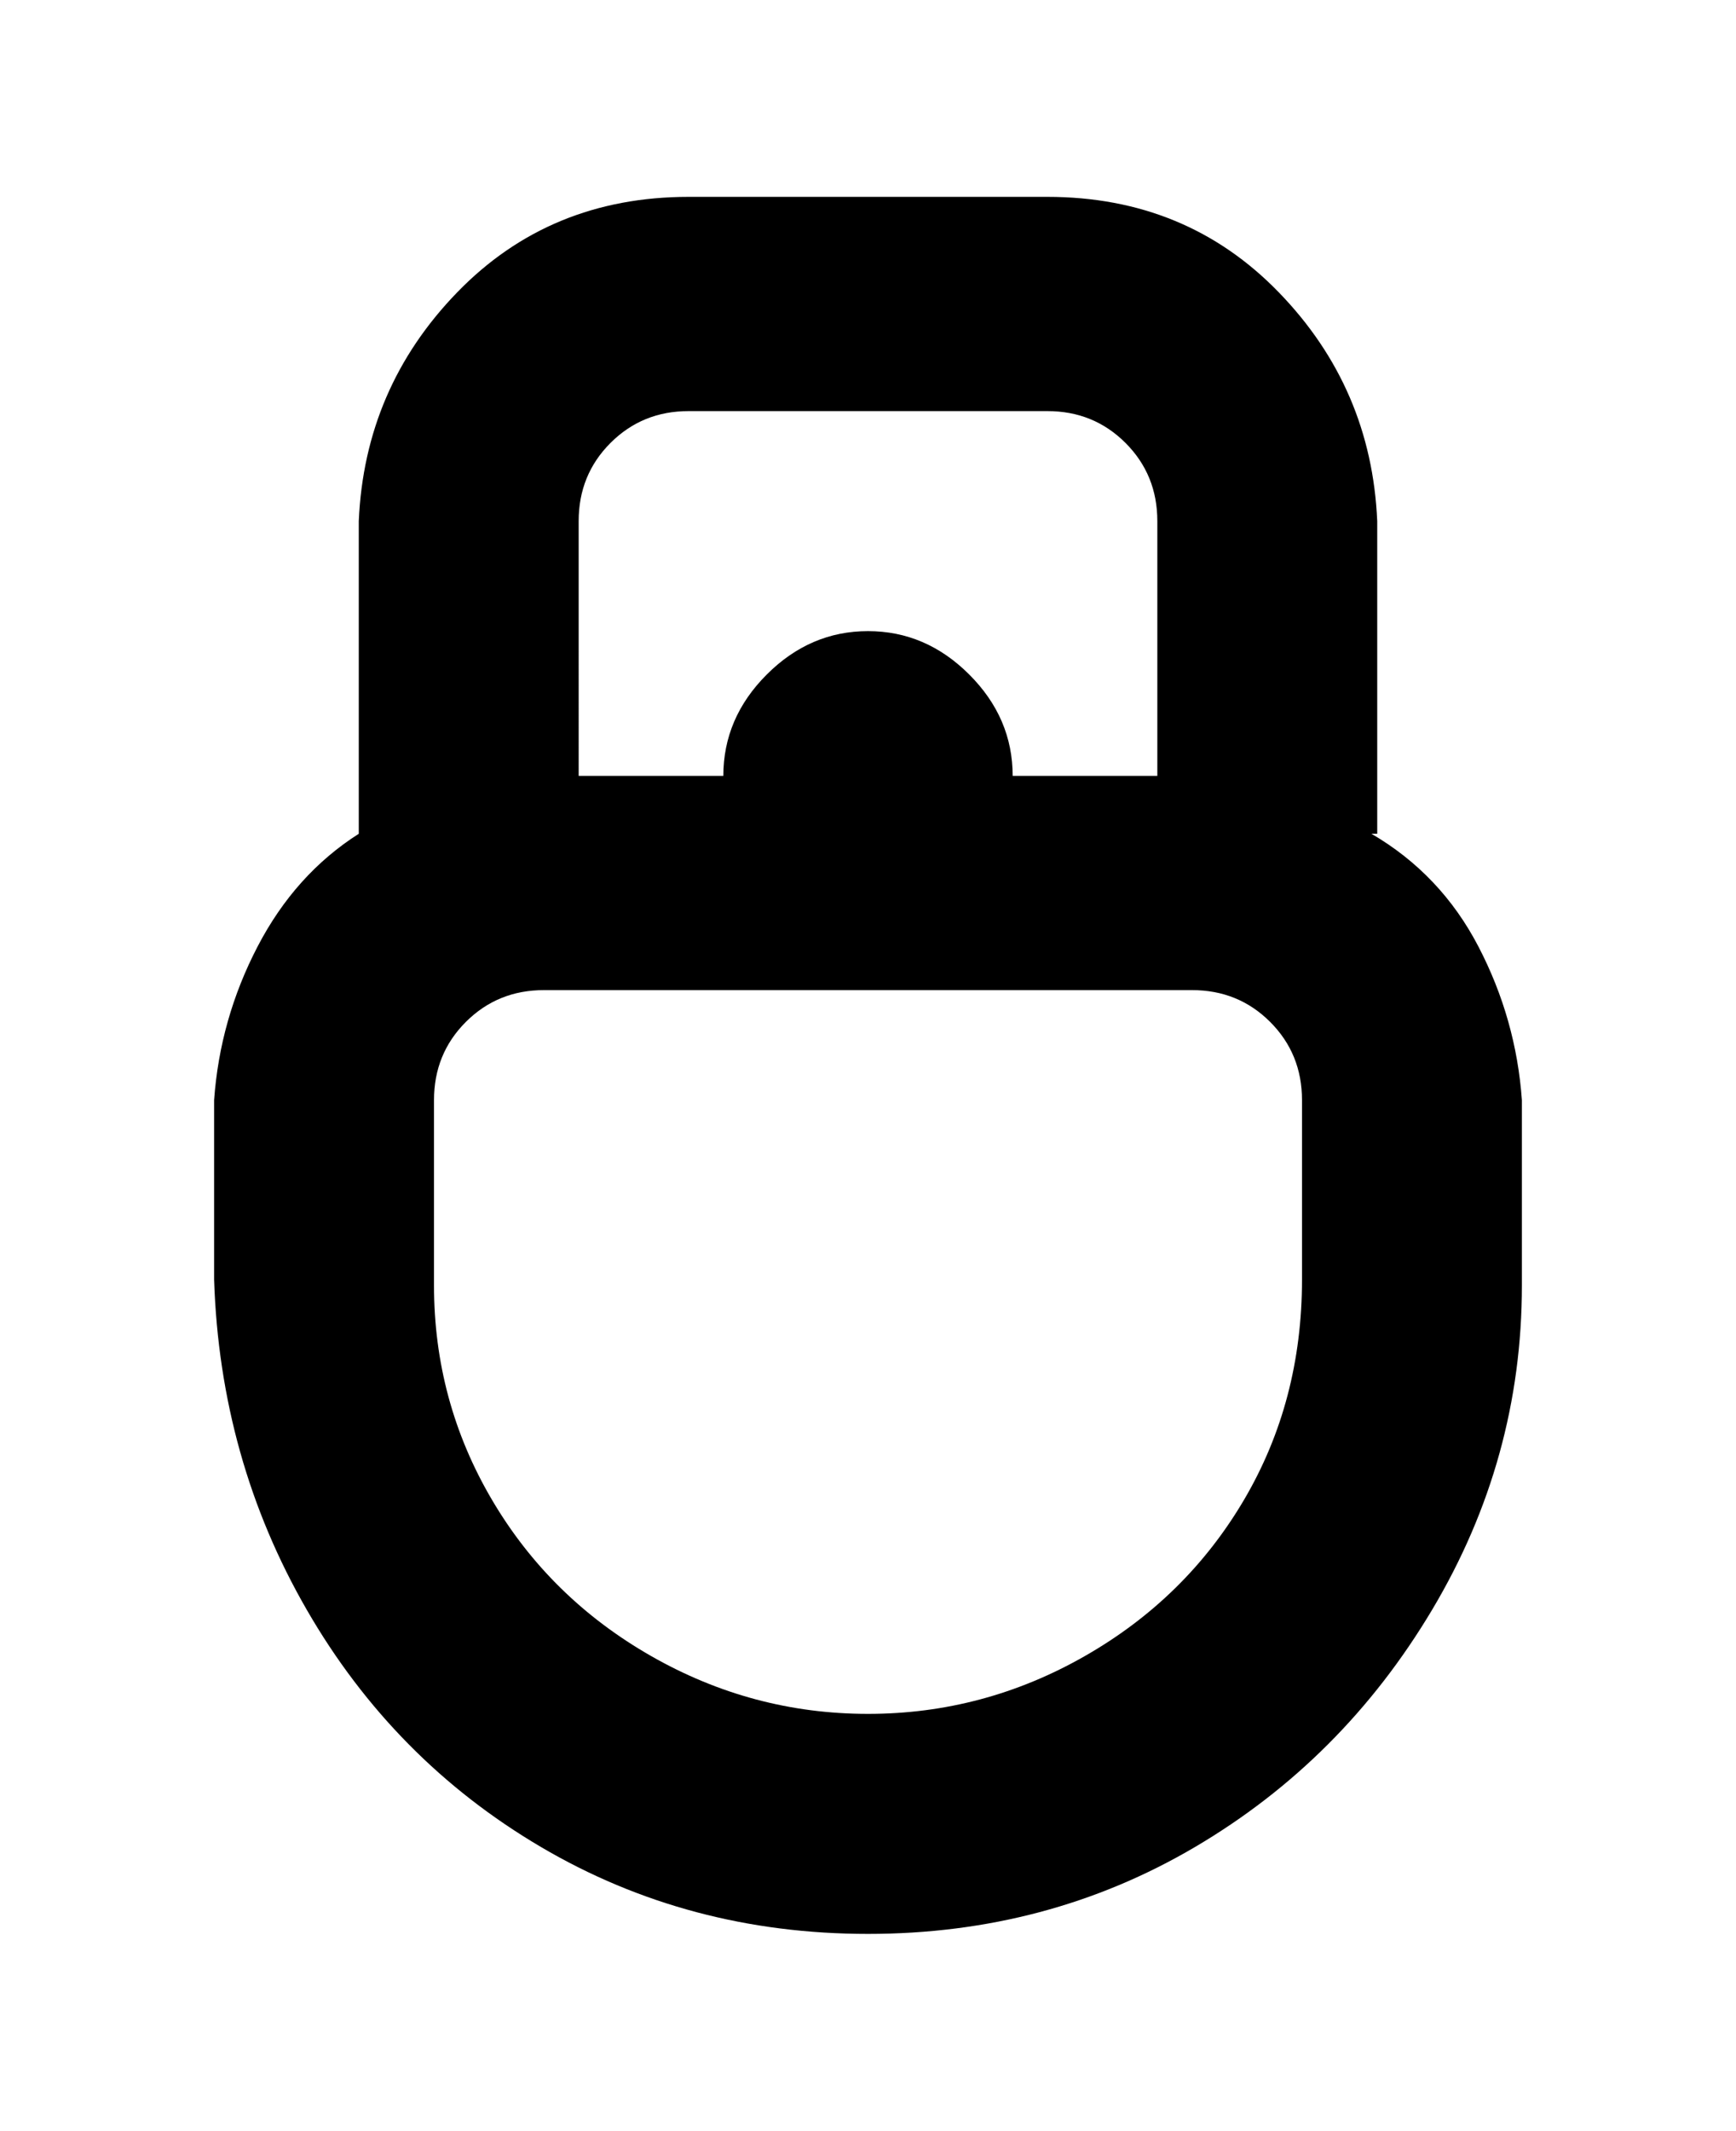 <svg viewBox="0 0 300 368" xmlns="http://www.w3.org/2000/svg"><path d="M238 144V90q-1-23-17-39.5T181 34h-62q-24 0-40 16.5T62 90v54q-11 7-17.5 19.5T37 190v31q1 31 16 57t40.5 41q25.5 15 56.5 15t56.5-15q25.5-15 41-41t15.5-56v-32q-1-14-7.5-26.5T237 144h1zM100 90q0-8 5.5-13.5T119 71h62q8 0 13.5 5.5T200 90v44h-25q0-10-7.5-17.5T150 109q-10 0-17.5 7.5T125 134h-25V90zm125 131q0 21-10 38t-27.5 27Q170 296 150 296t-37.5-10Q95 276 85 259t-10-37v-32q0-8 5.5-13.5T94 171h112q8 0 13.5 5.5T225 190v31z"/></svg>